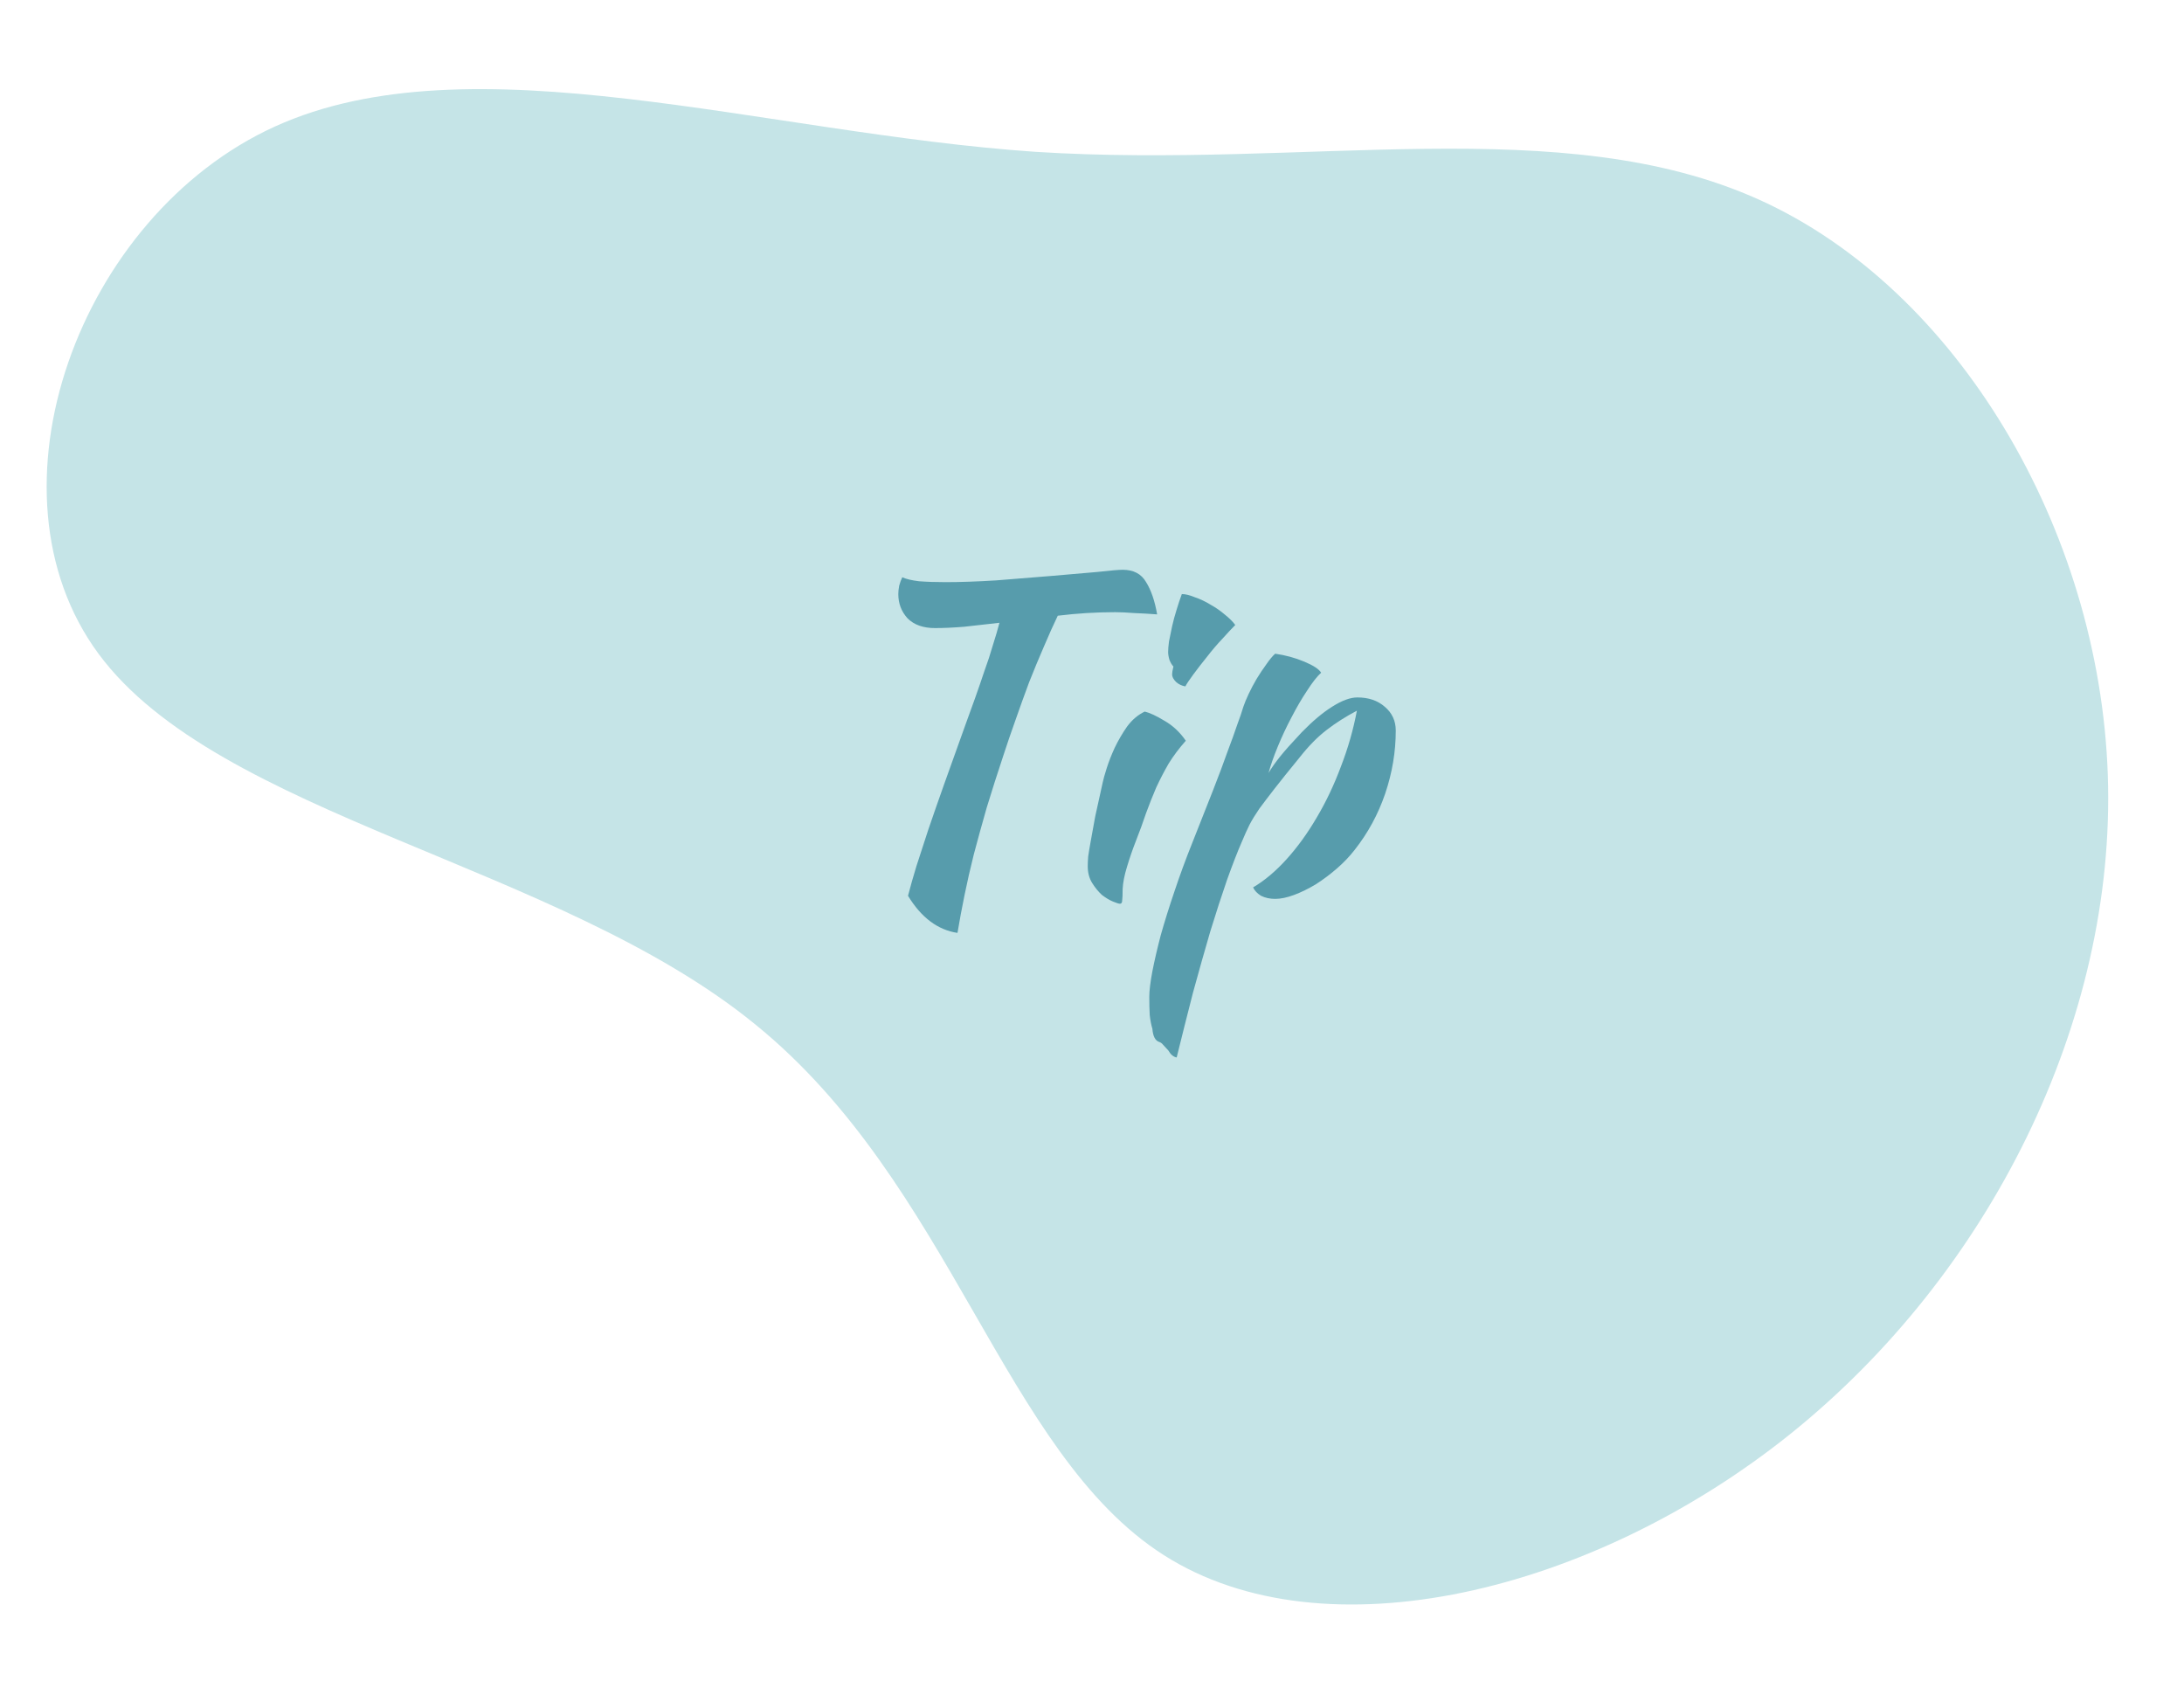 <svg width="178" height="137" viewBox="0 0 178 137" fill="none" xmlns="http://www.w3.org/2000/svg">
<path d="M143.385 16.279C159.485 23.549 171.1 43.078 171.79 63.151C172.48 83.224 162.13 103.838 145.915 116.859C129.815 129.77 107.965 135.087 94.855 126.732C81.745 118.378 77.605 96.46 61.505 83.441C45.52 70.421 17.805 66.514 8.03 53.278C-1.745 40.041 6.42 17.581 22.405 10.312C38.39 3.042 62.195 10.854 84.39 12.373C106.585 13.784 127.285 9.009 143.385 16.279Z" fill="#C5E4E7"/>
<g filter="url(#filter0_i_1_49)">
<path d="M76.201 47.184C75.242 47.184 74.498 46.92 73.969 46.392C73.466 45.84 73.213 45.18 73.213 44.412C73.213 44.22 73.237 43.992 73.285 43.728C73.358 43.464 73.442 43.236 73.537 43.044C73.85 43.188 74.305 43.296 74.906 43.368C75.529 43.416 76.249 43.44 77.066 43.44C78.29 43.44 79.669 43.392 81.206 43.296C82.766 43.176 84.254 43.056 85.669 42.936C87.085 42.816 88.334 42.708 89.413 42.612C90.493 42.492 91.189 42.432 91.501 42.432C92.389 42.432 93.025 42.768 93.409 43.44C93.817 44.088 94.118 44.964 94.309 46.068C93.686 46.02 93.061 45.984 92.438 45.96C91.838 45.912 91.322 45.888 90.889 45.888C90.121 45.888 89.341 45.912 88.549 45.96C87.781 46.008 87.001 46.08 86.21 46.176C85.874 46.872 85.501 47.7 85.094 48.66C84.686 49.596 84.278 50.58 83.87 51.612C83.486 52.644 83.114 53.676 82.754 54.708C82.394 55.716 82.082 56.628 81.817 57.444C81.29 59.028 80.822 60.492 80.413 61.836C80.029 63.18 79.681 64.44 79.37 65.616C79.082 66.768 78.829 67.872 78.614 68.928C78.397 69.984 78.206 71.016 78.037 72.024C76.43 71.784 75.085 70.776 74.005 69C74.198 68.256 74.425 67.452 74.689 66.588C74.978 65.7 75.302 64.704 75.662 63.6C76.046 62.472 76.49 61.2 76.993 59.784C77.498 58.368 78.073 56.76 78.722 54.96C78.962 54.288 79.213 53.592 79.478 52.872C79.742 52.128 79.993 51.396 80.234 50.676C80.498 49.956 80.725 49.26 80.918 48.588C81.133 47.916 81.314 47.304 81.457 46.752C80.45 46.872 79.49 46.98 78.578 47.076C77.689 47.148 76.897 47.184 76.201 47.184ZM88.653 66.588C88.653 66.372 88.665 66.108 88.689 65.796C88.737 65.46 88.809 65.028 88.905 64.5C89.001 63.948 89.121 63.288 89.265 62.52C89.433 61.752 89.637 60.828 89.877 59.748C89.925 59.508 90.033 59.124 90.201 58.596C90.369 58.068 90.585 57.516 90.849 56.94C91.137 56.34 91.473 55.764 91.857 55.212C92.265 54.66 92.745 54.252 93.297 53.988C93.705 54.084 94.245 54.336 94.917 54.744C95.589 55.128 96.165 55.668 96.645 56.364C96.093 56.988 95.625 57.612 95.241 58.236C94.881 58.86 94.545 59.508 94.233 60.18C93.945 60.852 93.669 61.548 93.405 62.268C93.165 62.988 92.889 63.744 92.577 64.536C92.313 65.208 92.073 65.904 91.857 66.624C91.641 67.32 91.521 67.932 91.497 68.46C91.497 68.892 91.485 69.192 91.461 69.36C91.461 69.552 91.401 69.648 91.281 69.648C91.185 69.648 90.993 69.588 90.705 69.468C90.417 69.348 90.117 69.168 89.805 68.928C89.517 68.664 89.253 68.34 89.013 67.956C88.773 67.572 88.653 67.116 88.653 66.588ZM95.529 50.964C95.529 50.82 95.565 50.604 95.637 50.316C95.517 50.196 95.409 50.016 95.313 49.776C95.241 49.536 95.205 49.32 95.205 49.128C95.205 48.912 95.229 48.624 95.277 48.264C95.349 47.88 95.433 47.472 95.529 47.04C95.625 46.608 95.745 46.164 95.889 45.708C96.033 45.228 96.177 44.796 96.321 44.412C96.609 44.412 96.957 44.496 97.365 44.664C97.797 44.808 98.229 45.012 98.661 45.276C99.093 45.516 99.489 45.792 99.849 46.104C100.209 46.392 100.485 46.668 100.677 46.932C100.413 47.196 100.065 47.568 99.633 48.048C99.201 48.504 98.781 48.996 98.373 49.524C97.965 50.028 97.593 50.508 97.257 50.964C96.921 51.42 96.705 51.744 96.609 51.936C96.321 51.888 96.069 51.768 95.853 51.576C95.637 51.36 95.529 51.156 95.529 50.964ZM94.497 80.916C94.161 80.82 93.969 80.46 93.921 79.836C93.825 79.524 93.753 79.152 93.705 78.72C93.681 78.288 93.669 77.796 93.669 77.244C93.669 76.74 93.753 76.044 93.921 75.156C94.089 74.292 94.317 73.308 94.605 72.204C94.917 71.1 95.289 69.912 95.721 68.64C96.153 67.344 96.633 66.036 97.161 64.716C97.809 63.06 98.373 61.632 98.853 60.432C99.333 59.208 99.729 58.152 100.041 57.264C100.377 56.376 100.641 55.644 100.833 55.068C101.049 54.492 101.217 54 101.337 53.592C101.433 53.304 101.577 52.956 101.769 52.548C101.961 52.14 102.177 51.732 102.417 51.324C102.681 50.892 102.945 50.496 103.209 50.136C103.473 49.752 103.713 49.464 103.929 49.272C104.769 49.392 105.561 49.608 106.305 49.92C107.049 50.232 107.505 50.532 107.673 50.82C107.337 51.132 106.953 51.624 106.521 52.296C106.089 52.944 105.669 53.664 105.261 54.456C104.853 55.224 104.481 56.016 104.145 56.832C103.809 57.648 103.557 58.368 103.389 58.992C103.629 58.584 103.941 58.14 104.325 57.66C104.709 57.18 105.297 56.52 106.089 55.68C106.977 54.768 107.805 54.072 108.573 53.592C109.365 53.088 110.049 52.836 110.625 52.836C111.537 52.836 112.281 53.088 112.857 53.592C113.457 54.096 113.757 54.744 113.757 55.536C113.757 57.264 113.469 58.98 112.893 60.684C112.317 62.364 111.489 63.888 110.409 65.256C110.001 65.784 109.521 66.288 108.969 66.768C108.417 67.248 107.841 67.68 107.241 68.064C106.641 68.424 106.053 68.712 105.477 68.928C104.901 69.144 104.385 69.252 103.929 69.252C103.497 69.252 103.113 69.168 102.777 69C102.465 68.808 102.249 68.58 102.129 68.316C103.065 67.764 103.977 66.996 104.865 66.012C105.753 65.028 106.569 63.9 107.313 62.628C108.081 61.332 108.741 59.94 109.293 58.452C109.869 56.964 110.301 55.452 110.589 53.916C109.677 54.396 108.849 54.924 108.105 55.5C107.385 56.052 106.665 56.784 105.945 57.696C105.081 58.752 104.397 59.604 103.893 60.252C103.389 60.9 102.969 61.452 102.633 61.908C102.321 62.364 102.057 62.796 101.841 63.204C101.649 63.588 101.433 64.068 101.193 64.644C100.857 65.412 100.461 66.432 100.005 67.704C99.573 68.952 99.117 70.356 98.637 71.916C98.181 73.476 97.713 75.132 97.233 76.884C96.777 78.66 96.333 80.424 95.901 82.176C95.637 82.128 95.409 81.936 95.217 81.6C95.025 81.384 94.881 81.228 94.785 81.132C94.713 81.036 94.617 80.964 94.497 80.916Z" fill="#579CAC"/>
</g>
<defs>
<filter id="filter0_i_1_49" x="73.213" y="42.432" width="40.543" height="43.744" filterUnits="userSpaceOnUse" color-interpolation-filters="sRGB">
<feFlood flood-opacity="0" result="BackgroundImageFix"/>
<feBlend mode="normal" in="SourceGraphic" in2="BackgroundImageFix" result="shape"/>
<feColorMatrix in="SourceAlpha" type="matrix" values="0 0 0 0 0 0 0 0 0 0 0 0 0 0 0 0 0 0 127 0" result="hardAlpha"/>
<feOffset dy="4"/>
<feGaussianBlur stdDeviation="2"/>
<feComposite in2="hardAlpha" operator="arithmetic" k2="-1" k3="1"/>
<feColorMatrix type="matrix" values="0 0 0 0 0 0 0 0 0 0 0 0 0 0 0 0 0 0 0.25 0"/>
<feBlend mode="normal" in2="shape" result="effect1_innerShadow_1_49"/>
</filter>
</defs>
</svg>
